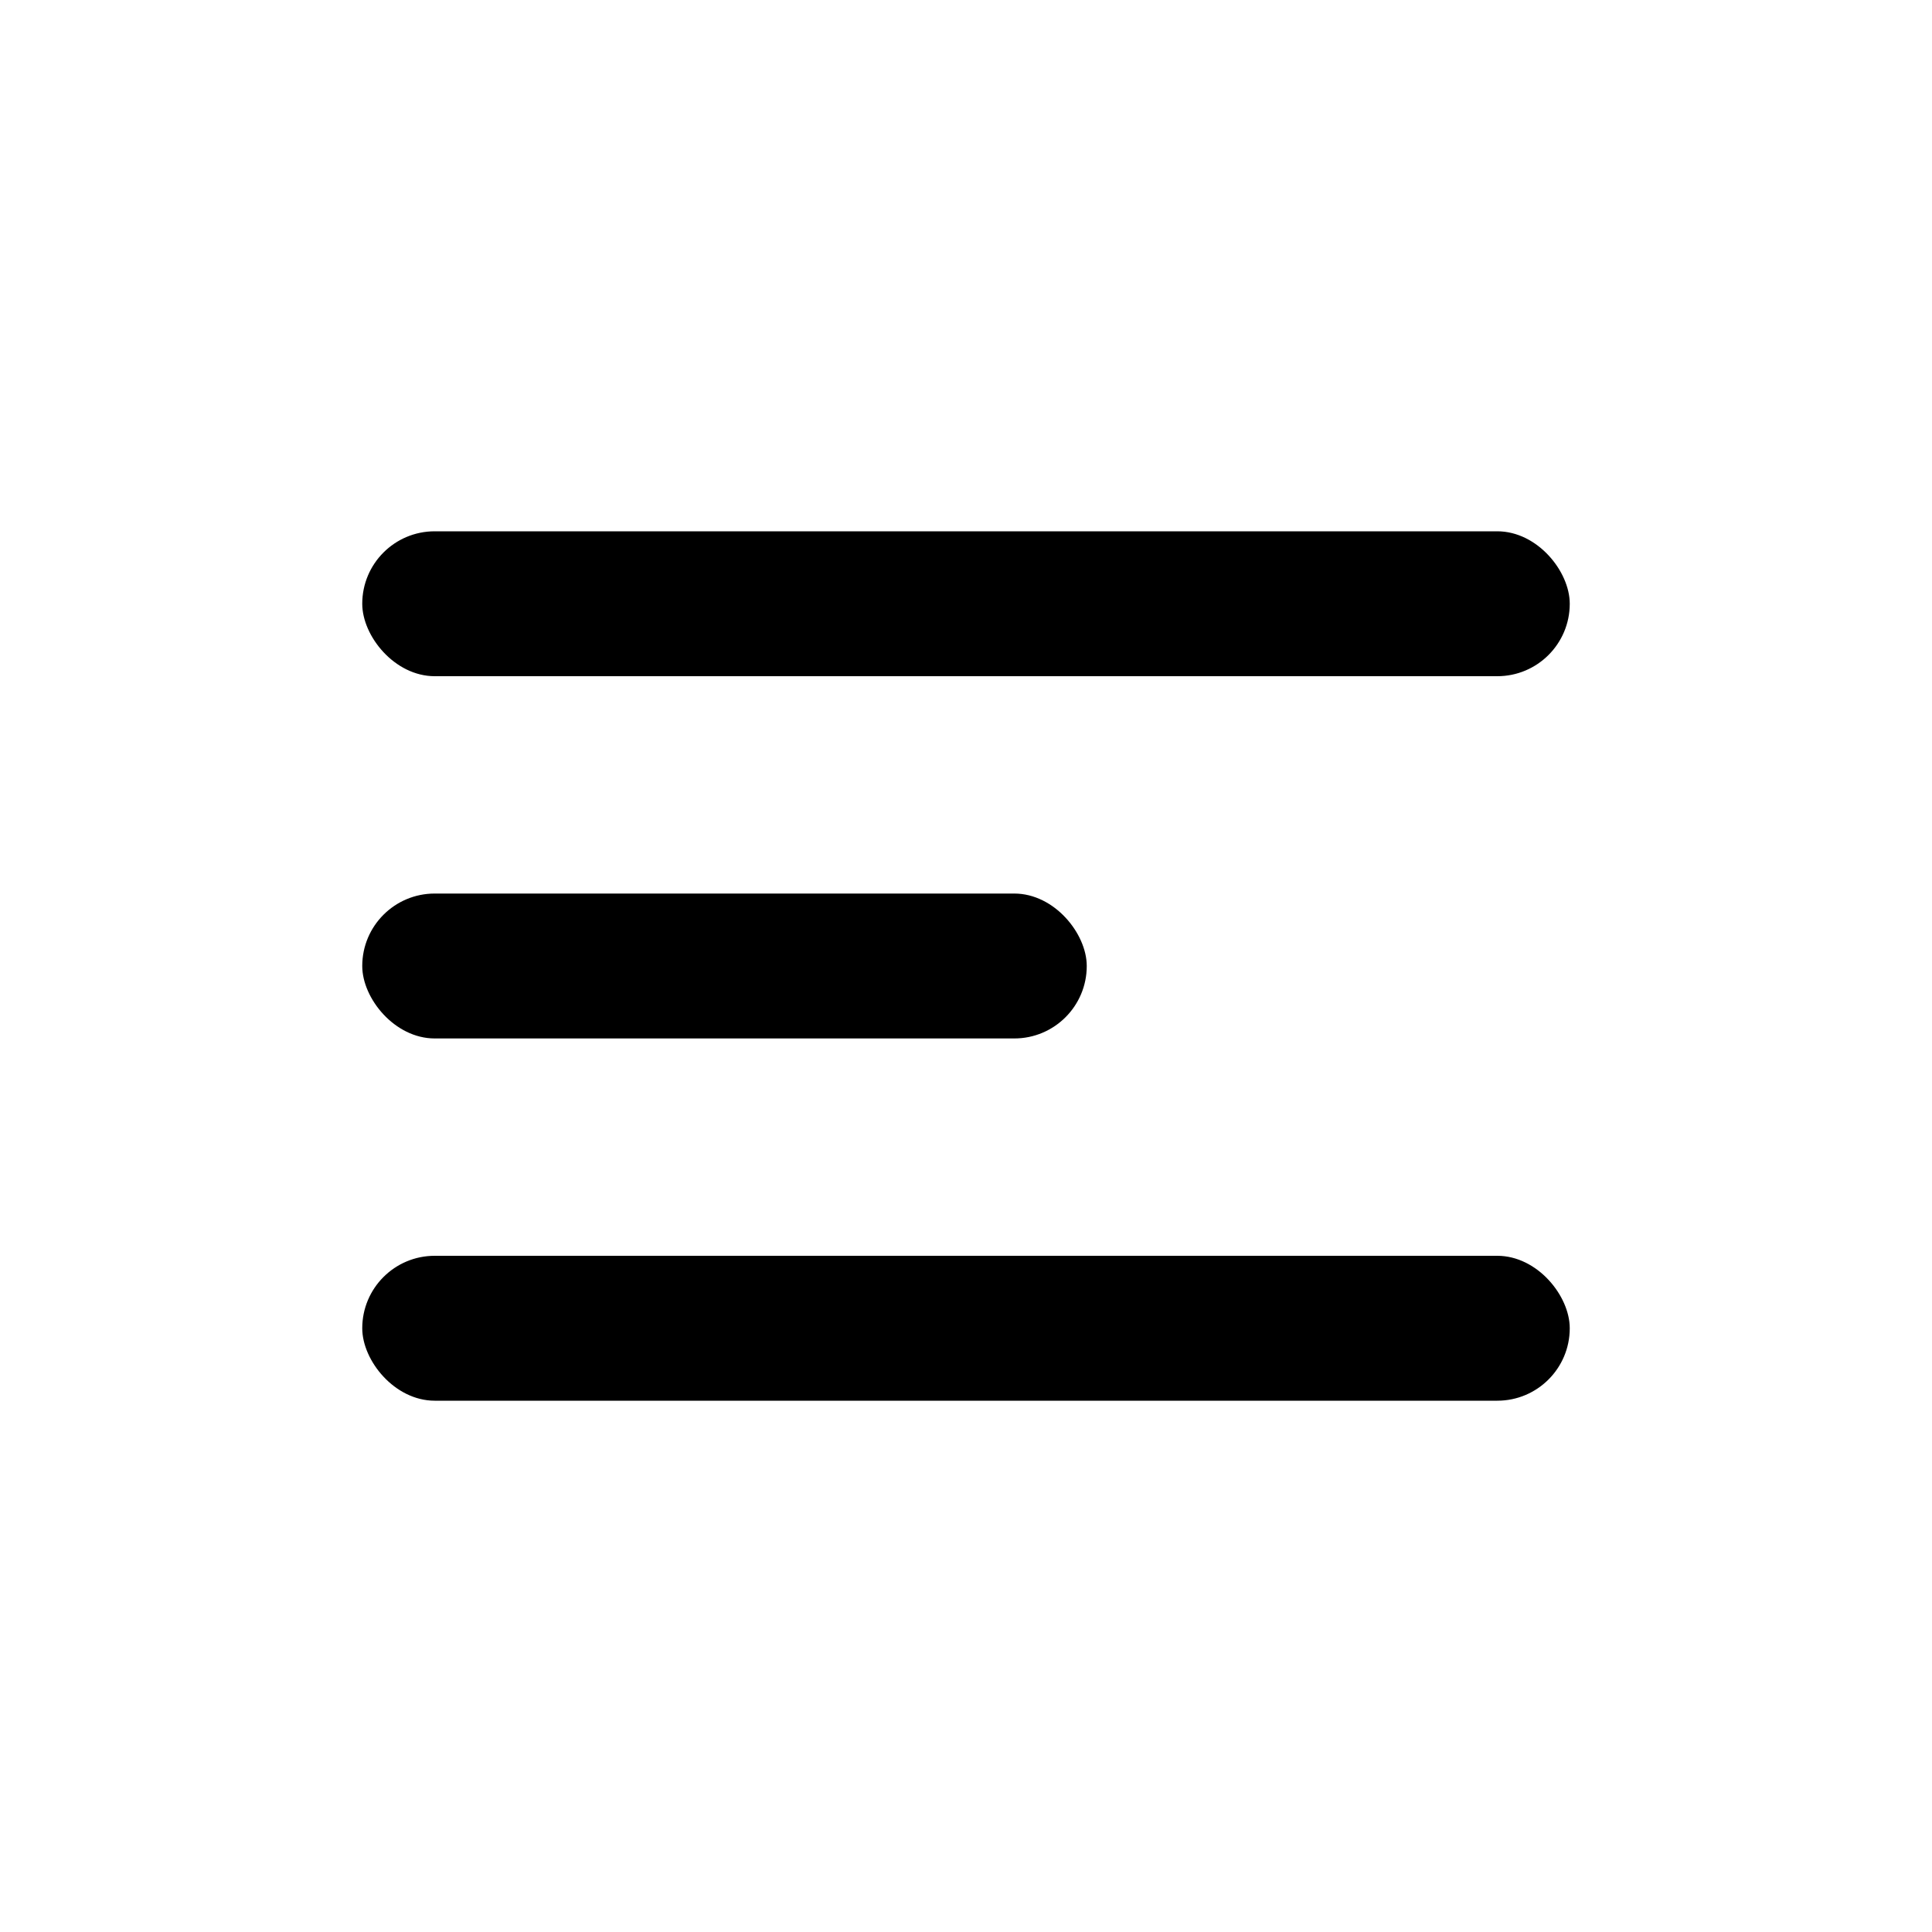 <svg xmlns="http://www.w3.org/2000/svg" width="32" height="32" viewBox="0 0 32 32">
    <g id="ic_menu" transform="translate(-12 -8)">
        <rect id="BG" width="32" height="32" transform="translate(12 8)" fill="none"/>
        <g id="icon" transform="translate(1 5)">
            <rect id="Rectangle_3" width="20" height="2.4" rx="1.2" transform="translate(17 11.8)"/>
            <rect id="Rectangle_4" width="12" height="2.4" rx="1.2" transform="translate(17 17.8)"/>
            <rect id="Rectangle_5" width="20" height="2.4" rx="1.2" transform="translate(17 23.8)"/>
        </g>
    </g>
</svg>
